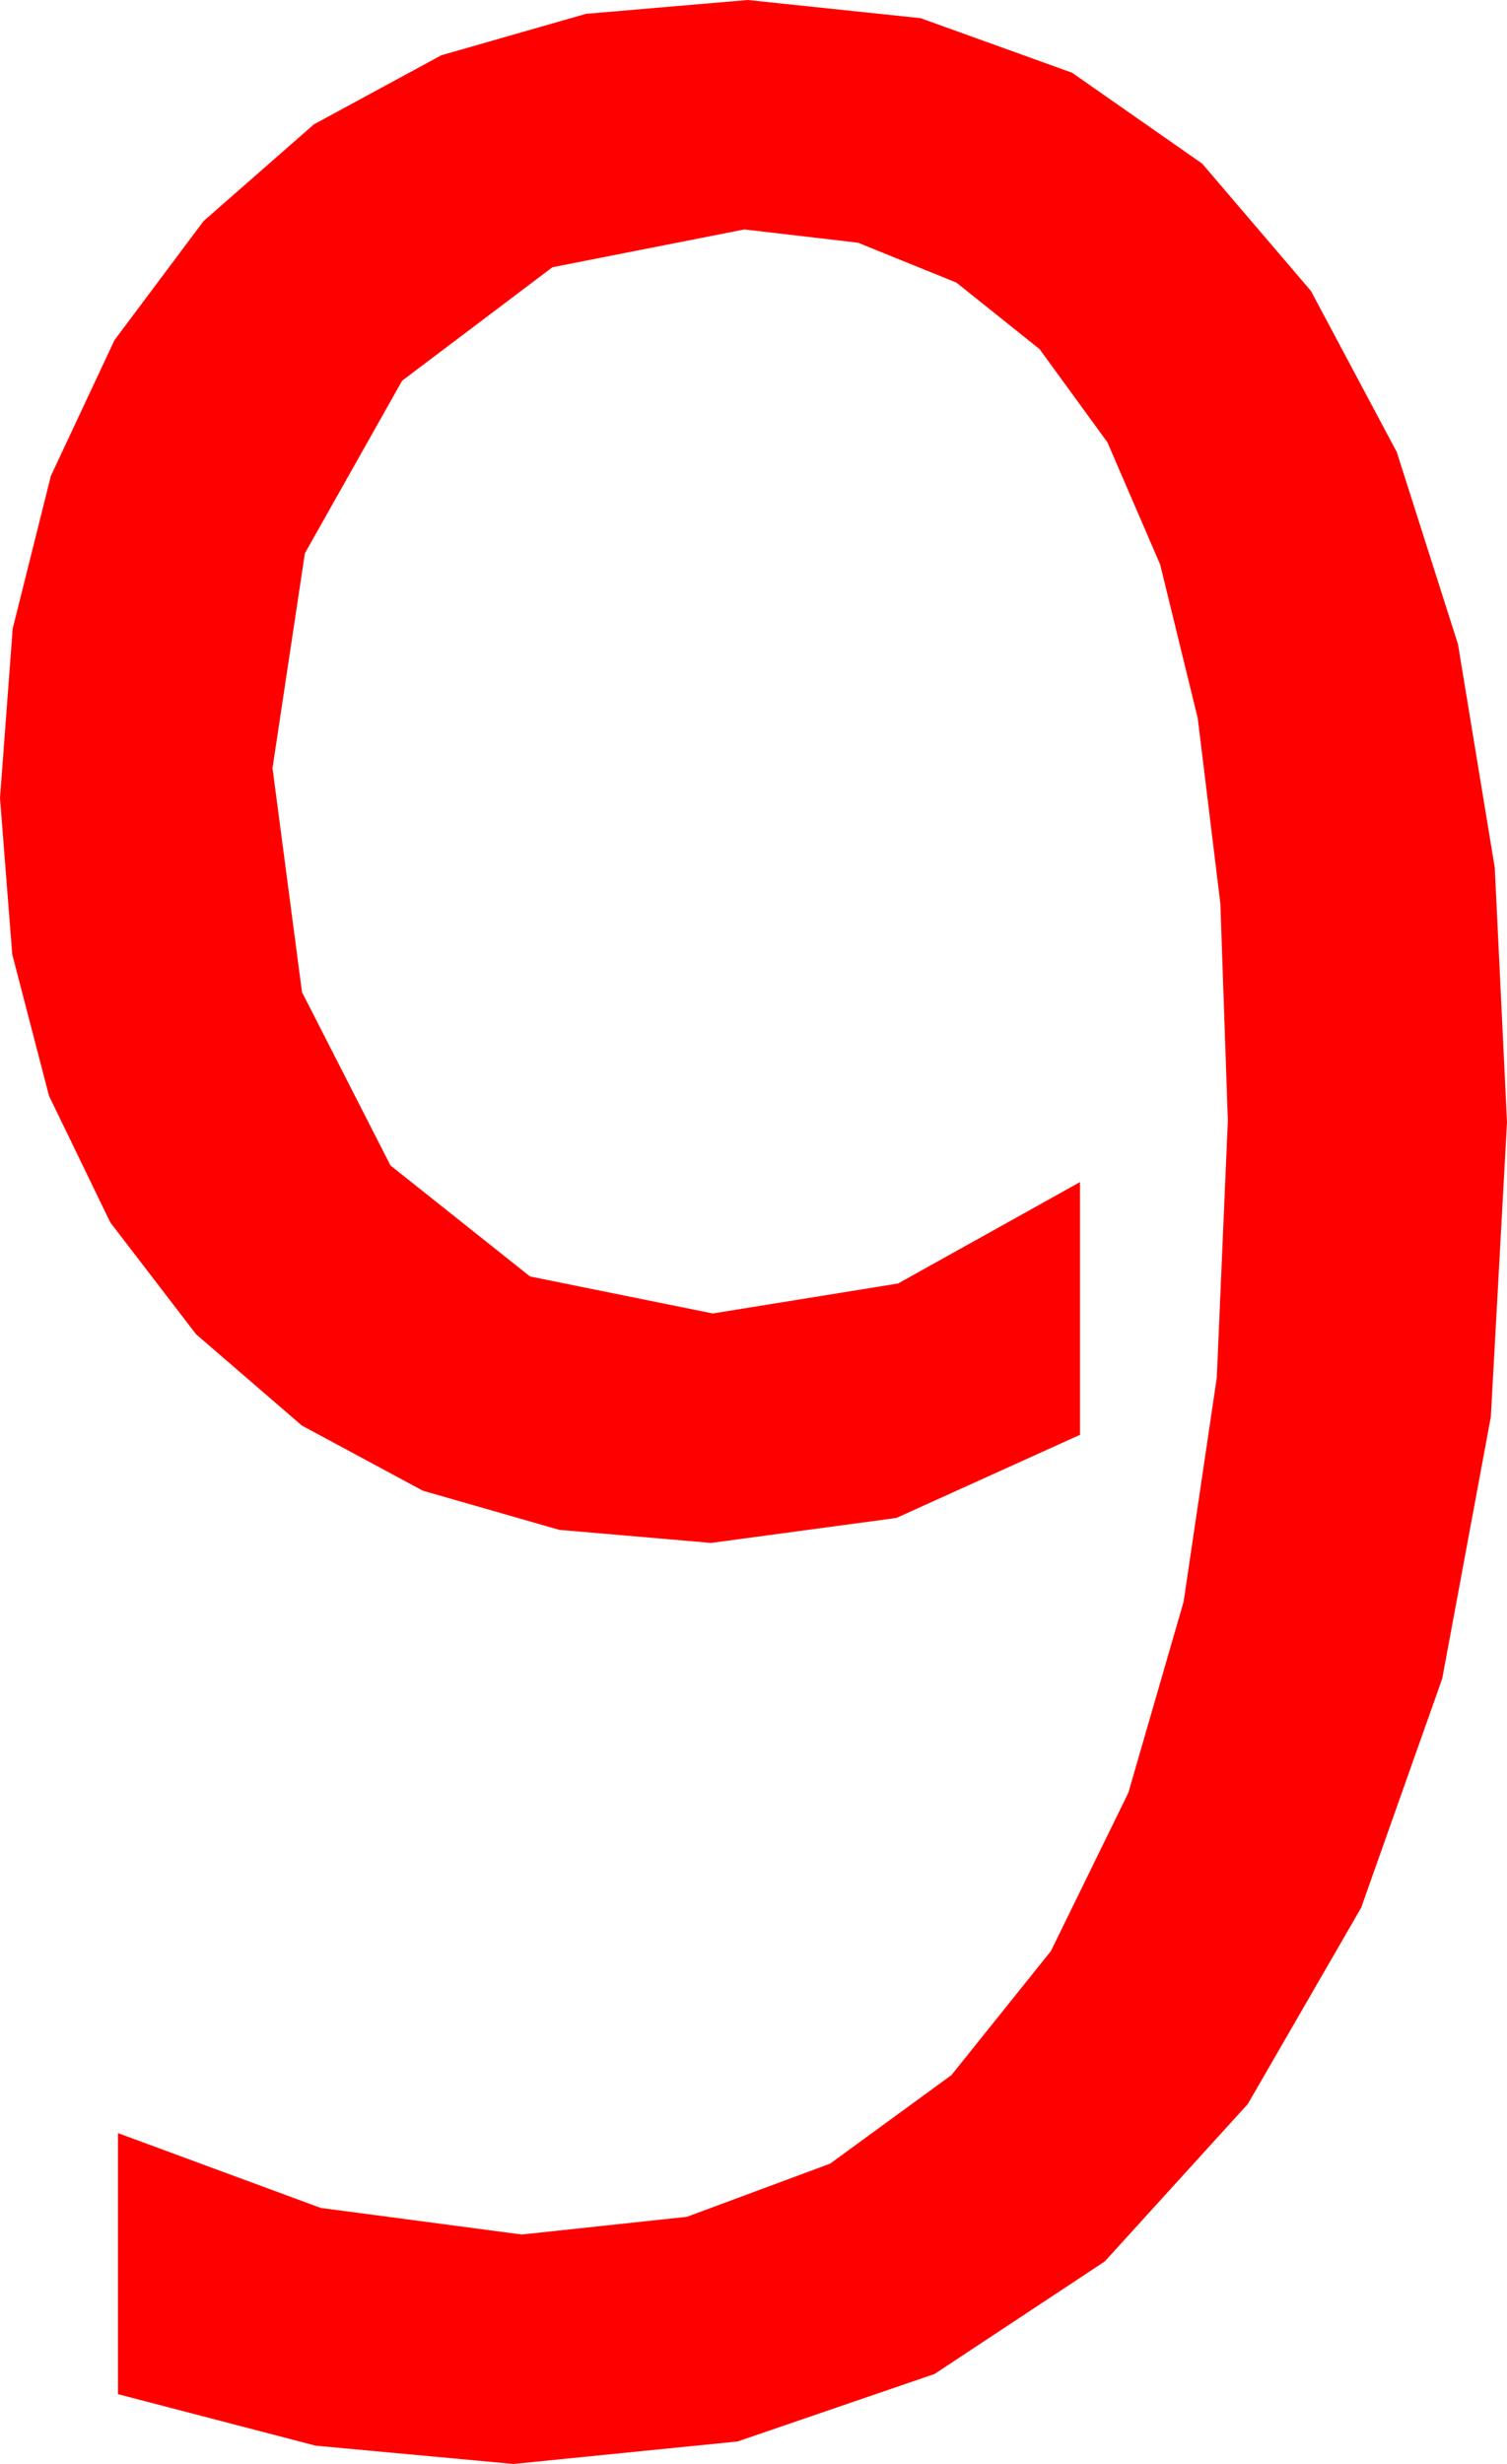 <?xml version="1.0" encoding="utf-8"?>
<!DOCTYPE svg PUBLIC "-//W3C//DTD SVG 1.1//EN" "http://www.w3.org/Graphics/SVG/1.1/DTD/svg11.dtd">
<svg width="26.572" height="43.418" xmlns="http://www.w3.org/2000/svg" xmlns:xlink="http://www.w3.org/1999/xlink" xmlns:xml="http://www.w3.org/XML/1998/namespace" version="1.1">
  <g>
    <g>
      <path style="fill:#FF0000;fill-opacity:1" d="M13.184,0L16.232,0.32 18.904,1.282 21.198,2.884 23.115,5.127 24.628,7.965 25.708,11.353 26.356,15.289 26.572,19.775 26.287,24.966 25.43,29.579 24.001,33.615 22.002,37.075 19.479,39.85 16.479,41.832 13.004,43.022 9.053,43.418 5.566,43.096 2.08,42.188 2.08,37.588 5.654,38.906 9.199,39.375 12.112,39.063 14.637,38.126 16.777,36.565 18.53,34.38 19.895,31.592 20.87,28.224 21.455,24.275 21.65,19.746 21.518,15.923 21.119,12.656 20.456,9.946 19.526,7.793 18.33,6.152 16.864,4.98 15.129,4.277 13.125,4.043 9.741,4.709 7.09,6.709 5.376,9.749 4.805,13.535 5.325,17.483 6.885,20.537 9.346,22.493 12.568,23.145 15.835,22.617 19.043,20.83 19.043,25.283 15.806,26.748 12.539,27.188 9.862,26.958 7.456,26.268 5.321,25.119 3.457,23.511 1.945,21.541 0.864,19.31 0.216,16.817 0,14.062 0.224,11.076 0.897,8.386 2.019,5.993 3.589,3.896 5.534,2.192 7.782,0.974 10.332,0.244 13.184,0z" />
    </g>
  </g>
</svg>
